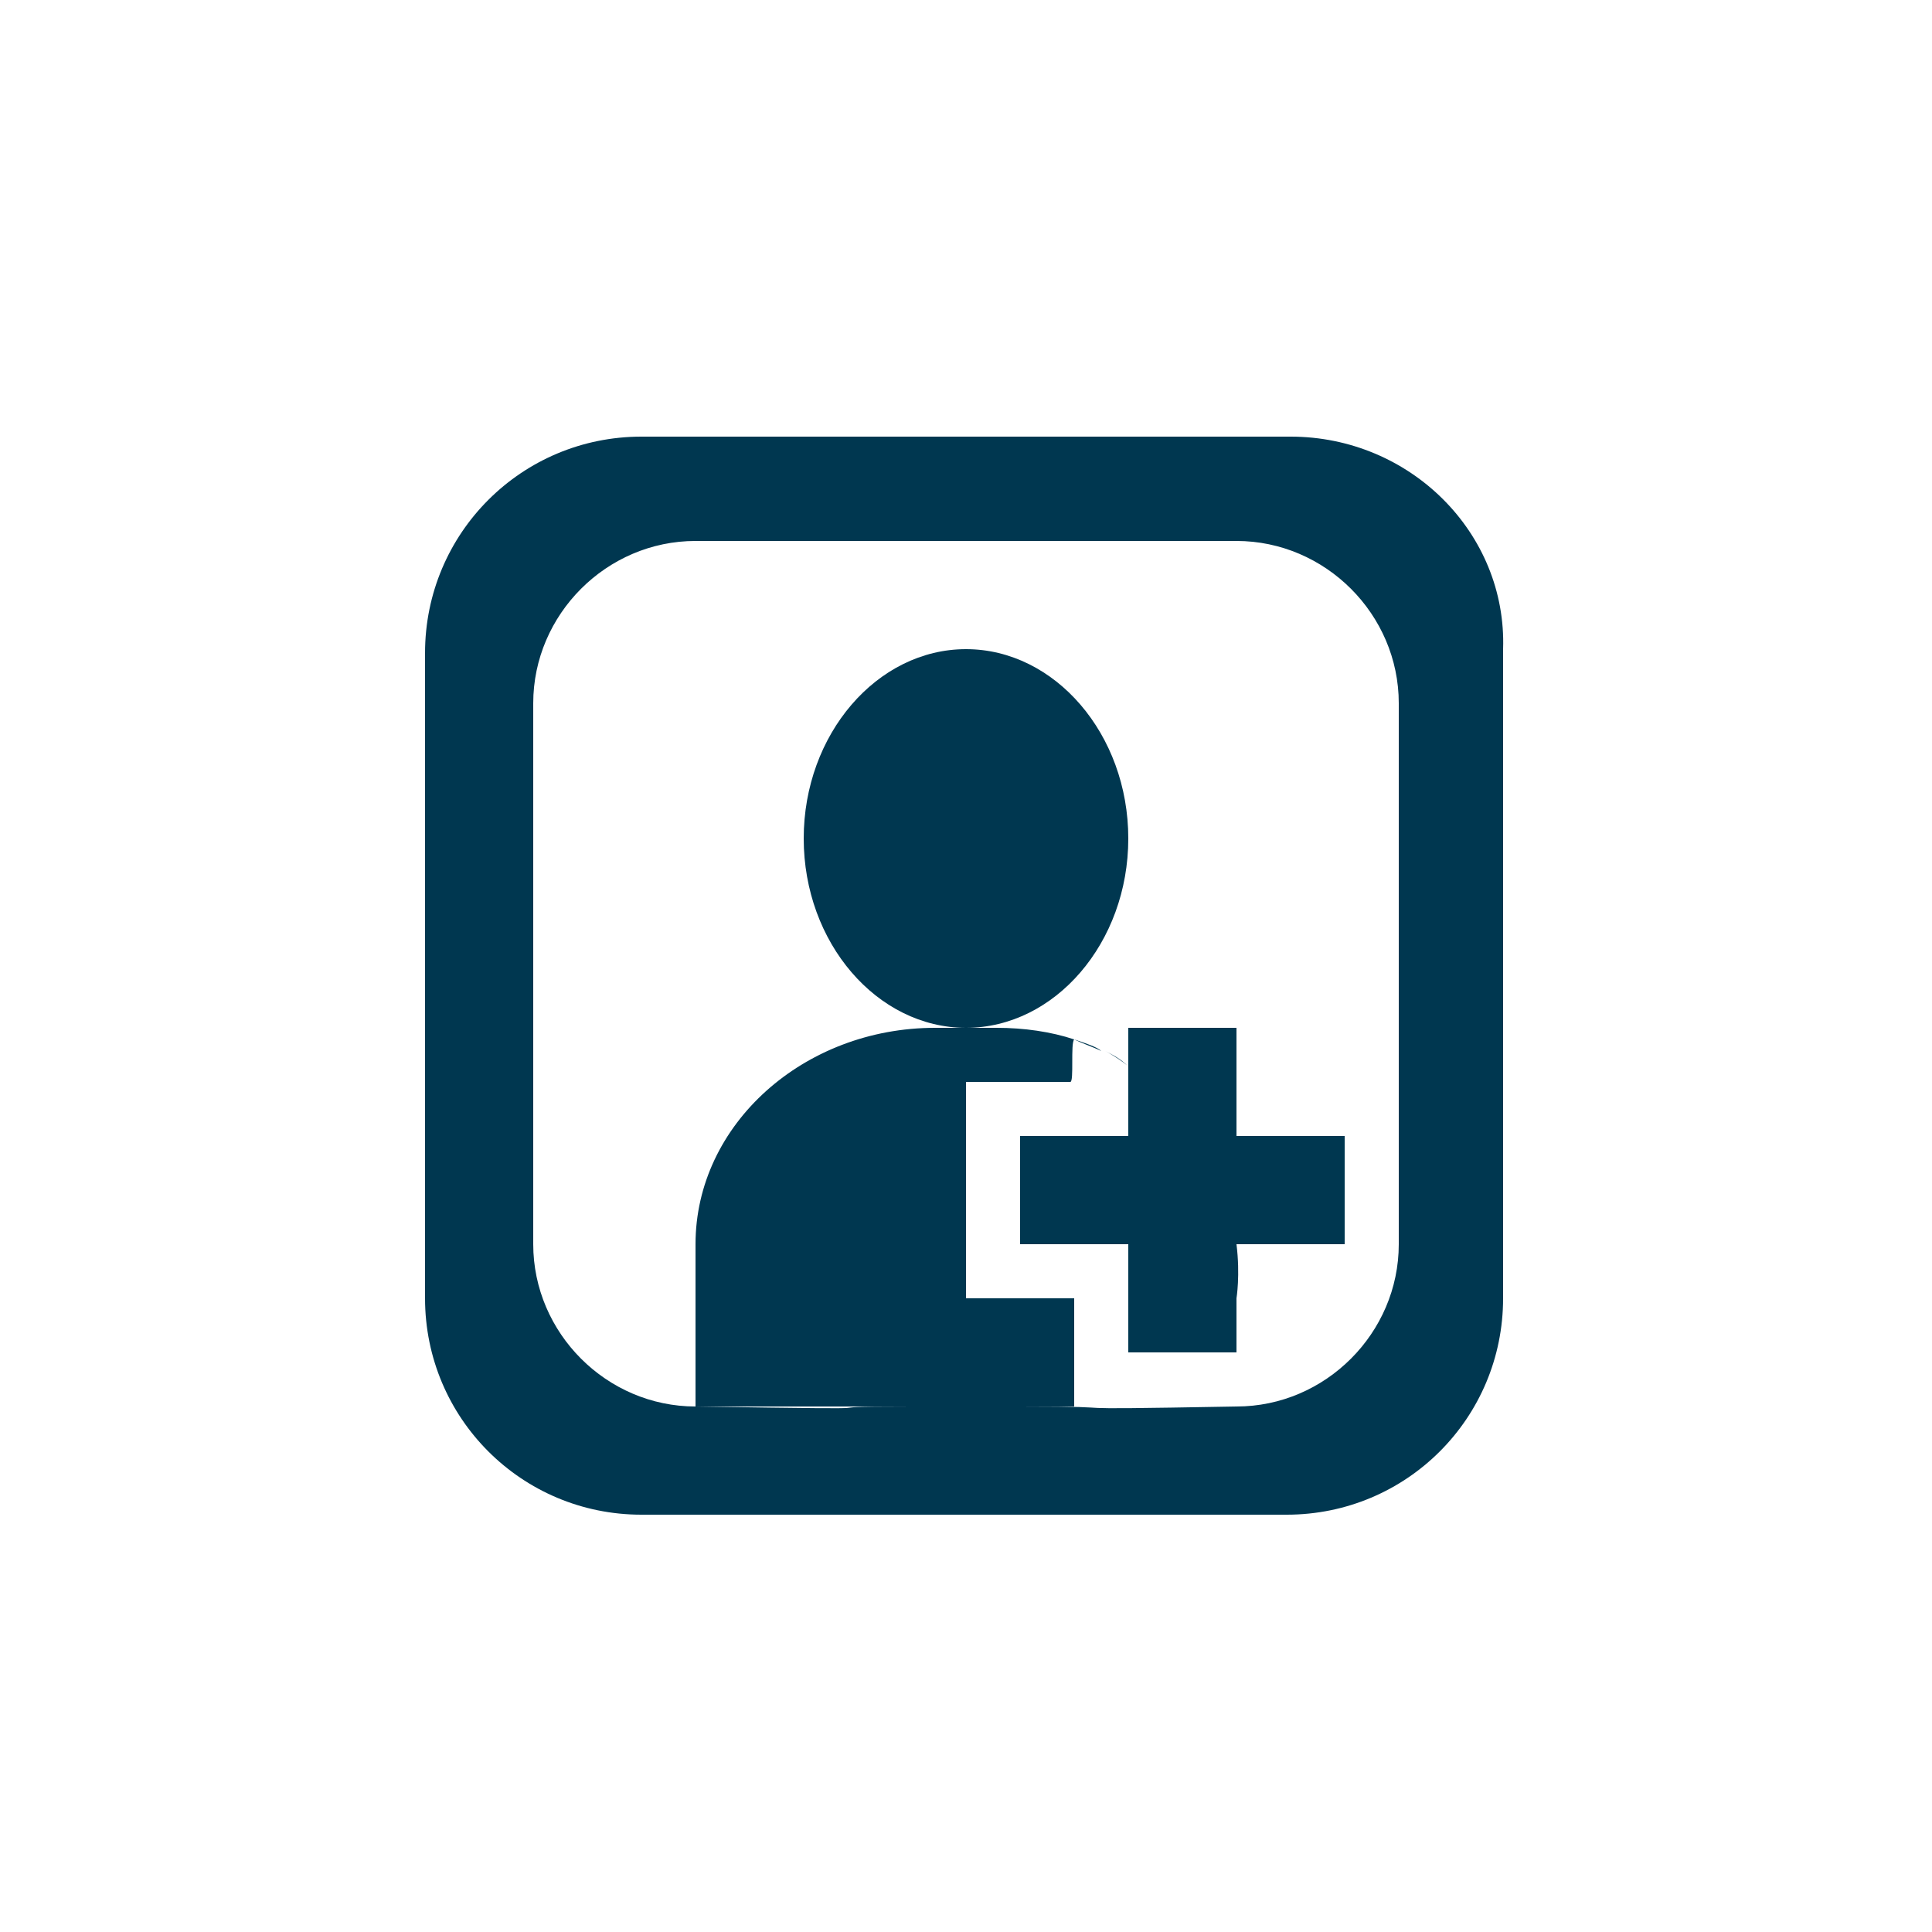 <?xml version="1.0" encoding="utf-8"?>
<!-- Generator: Adobe Illustrator 22.1.0, SVG Export Plug-In . SVG Version: 6.00 Build 0)  -->
<svg version="1.1" id="Layer_1" xmlns="http://www.w3.org/2000/svg" xmlns:xlink="http://www.w3.org/1999/xlink" x="0px" y="0px"
	 viewBox="0 0 50 50" style="enable-background:new 0 0 50 50;" xml:space="preserve">
<style type="text/css">
	.st0{fill:#003750;}
</style>
<g>
	<g>
		<path class="st0" d="M33.4,11.3H16.6c-3.1,0-5.6,2.5-5.6,5.6v16.7c0,3.1,2.5,5.6,5.6,5.6h16.7c3.1,0,5.6-2.5,5.6-5.6V16.8
			C39,13.8,36.5,11.3,33.4,11.3z M36.2,32.2c0,2.3-1.9,4.2-4.2,4.2h-4.2H32c-5.5,0.1-2.2,0-5.6,0h-2.8c-3.4,0,0.8,0.1-5.6,0
			c-2.3,0-4.2-1.9-4.2-4.2v-14c0-2.3,1.9-4.2,4.2-4.2h14c2.3,0,4.2,1.9,4.2,4.2L36.2,32.2L36.2,32.2z M29.2,21.7
			c0-2.7-1.9-4.9-4.2-4.9c-2.3,0-4.2,2.2-4.2,4.9c0,2.7,1.9,4.9,4.2,4.9C27.3,26.6,29.2,24.4,29.2,21.7z M25,33.6V28
			c0,0,1.6,0,2.7,0c0.1,0,0-1,0.1-1.1c-0.6-0.2-1.3-0.3-2-0.3H25h-0.8c-3.4,0-6.2,2.5-6.2,5.6v4.2h9.8v-2.8L25,33.6L25,33.6z
			 M29.2,27.6L29.2,27.6c0,0.2,0,0.4,0,0.4v1.4h-2.8v2.8h2.8V35H32v-1.4c0,0,0.1-0.6,0-1.4h2.8v-2.8H32v-2.8l-2.8,0V27.6
			c-0.2-0.2-0.4-0.3-0.6-0.4C28.8,27.3,29.1,27.5,29.2,27.6C29.2,27.5,29.2,27.6,29.2,27.6L29.2,27.6z M27.8,26.9
			C27.8,26.9,27.8,26.9,27.8,26.9c0.2,0.1,0.5,0.2,0.7,0.3C28.4,27.1,28.1,27,27.8,26.9z"/>
	</g>
</g>
</svg>
